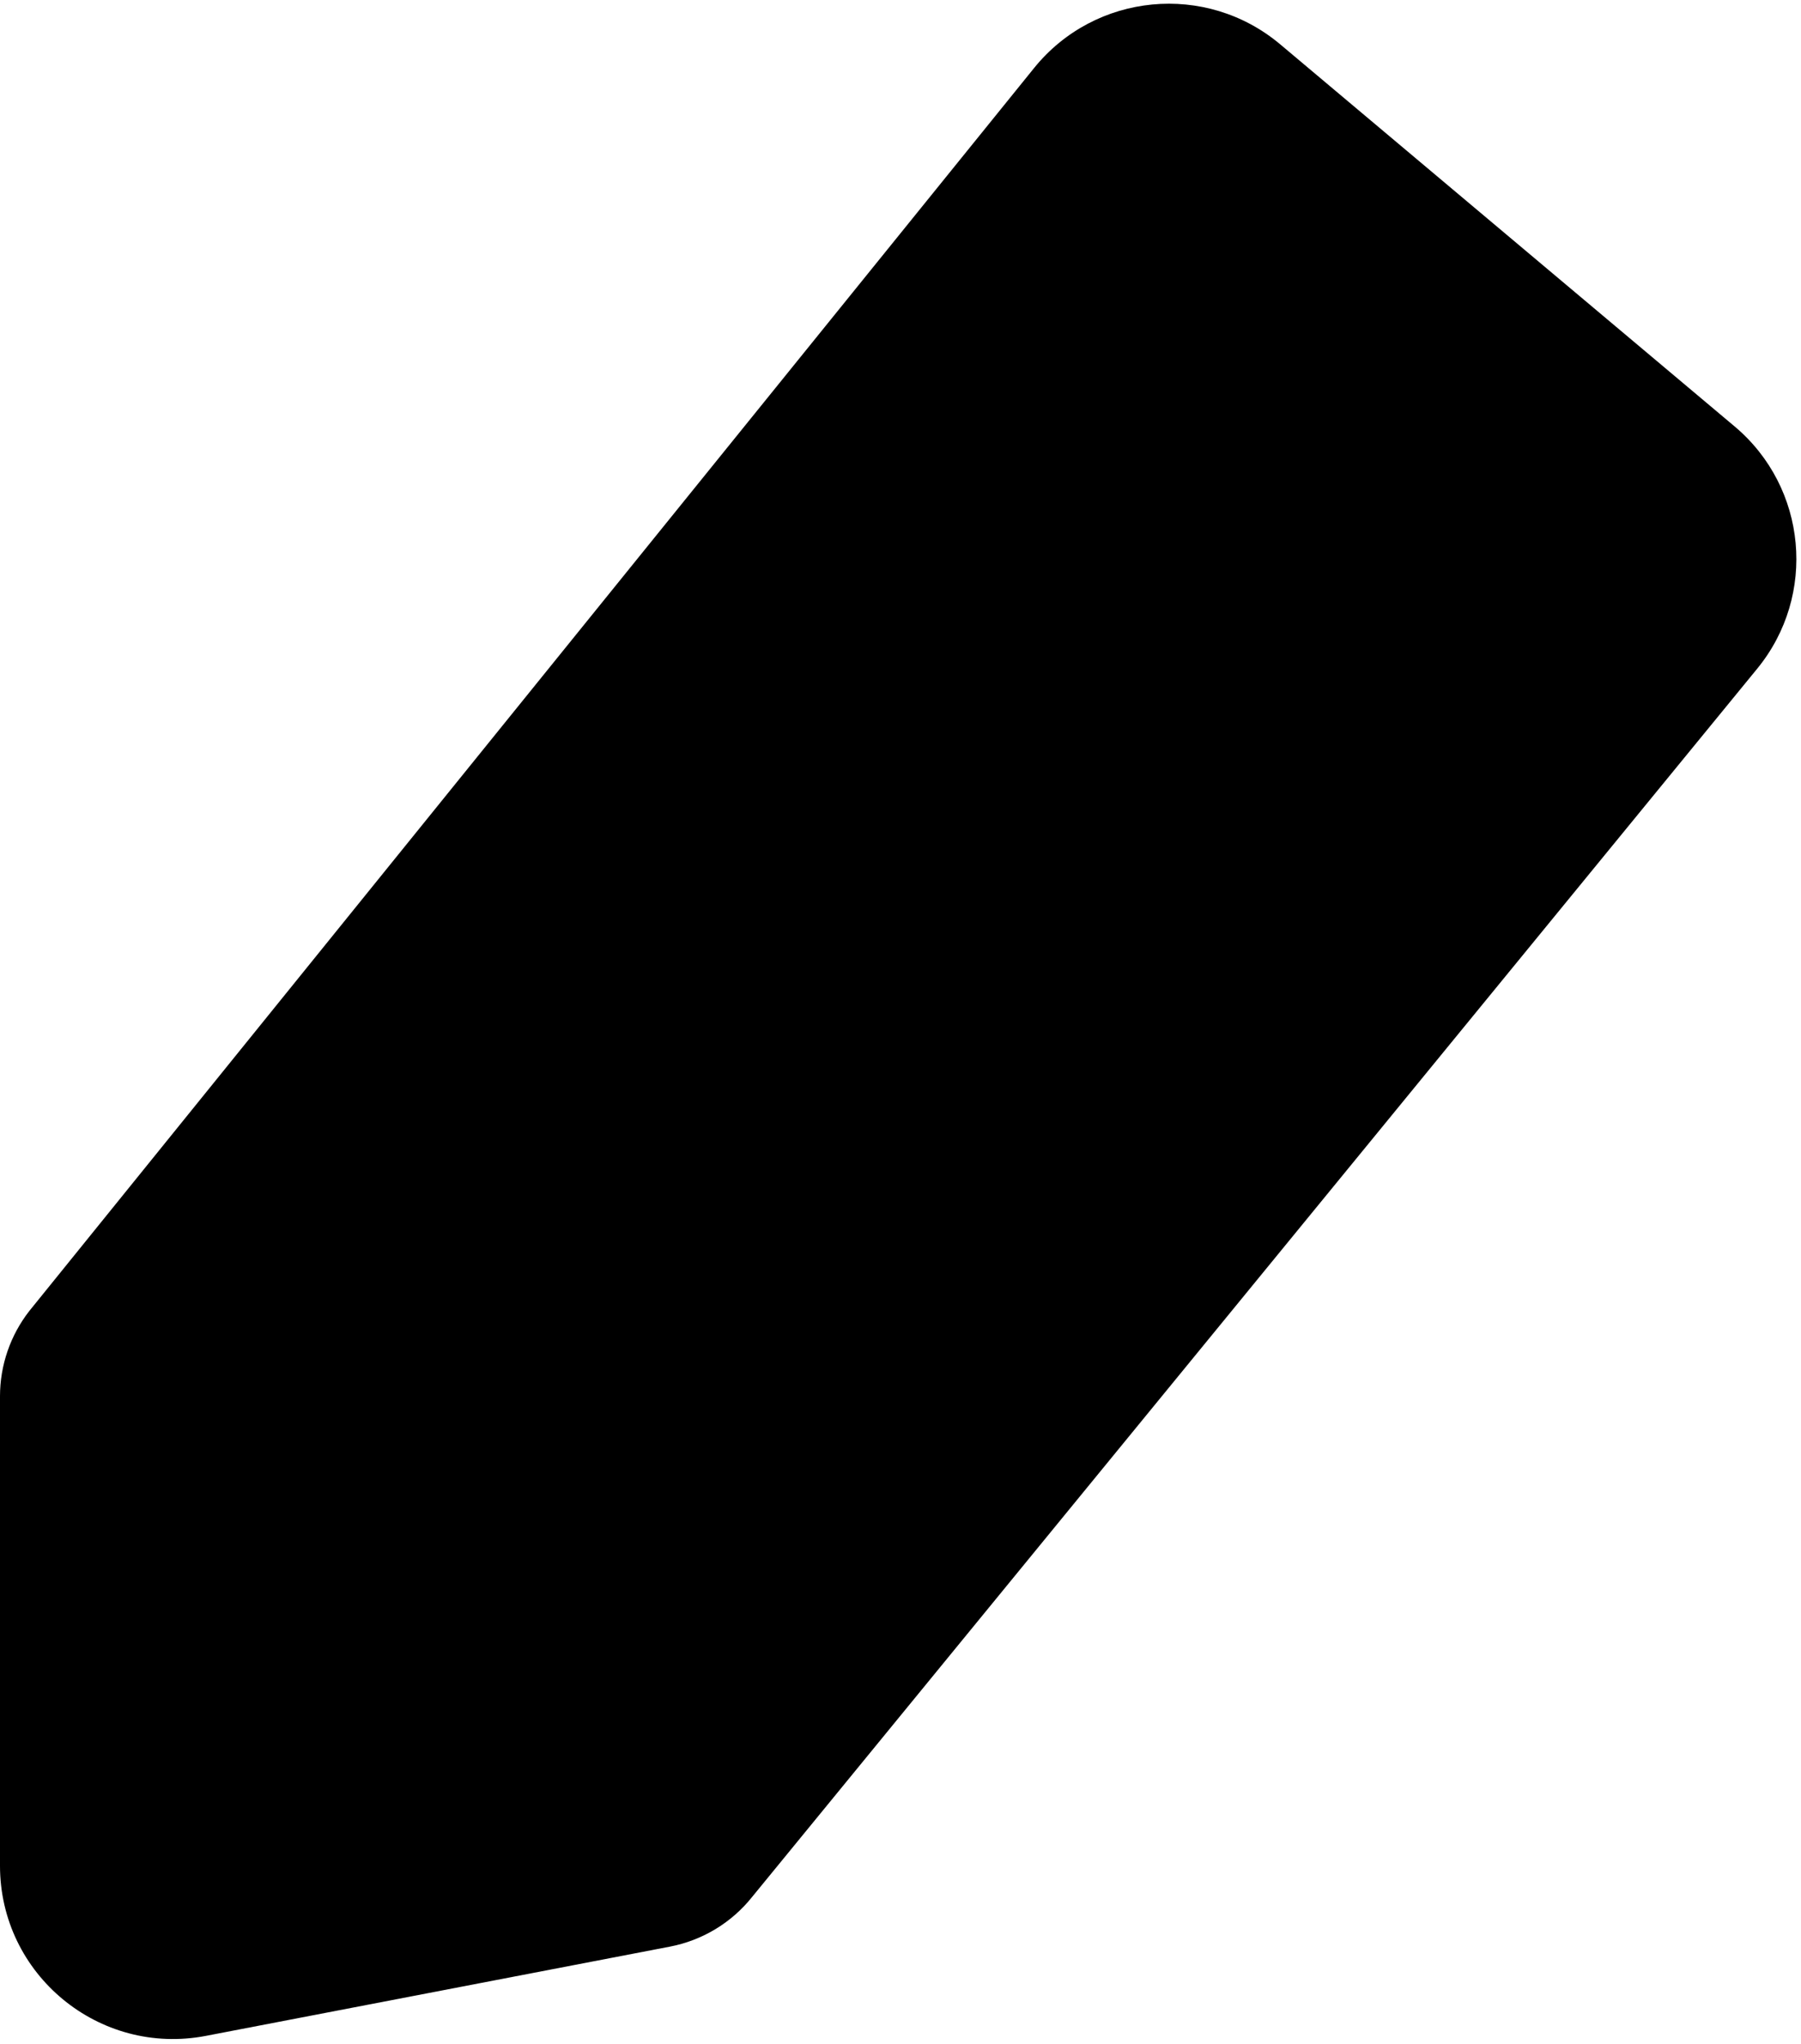 <svg viewBox="0 0 104 118" fill="none" xmlns="http://www.w3.org/2000/svg">
    <path d="M73.927 2.56C69.642 -1.042 63.235 -0.426 59.715 3.927L1.695 75.692C0.597 77.099 -1.68839e-06 78.832 0 80.617L5.27433e-06 107.73C6.49604e-06 114.01 5.721 118.736 11.889 117.55L38.688 112.396C40.565 112.035 42.251 111.014 43.44 109.518L101.471 38.61C104.936 34.376 104.356 28.144 100.168 24.623L73.927 2.56Z"
          fill="black"/>
</svg>
